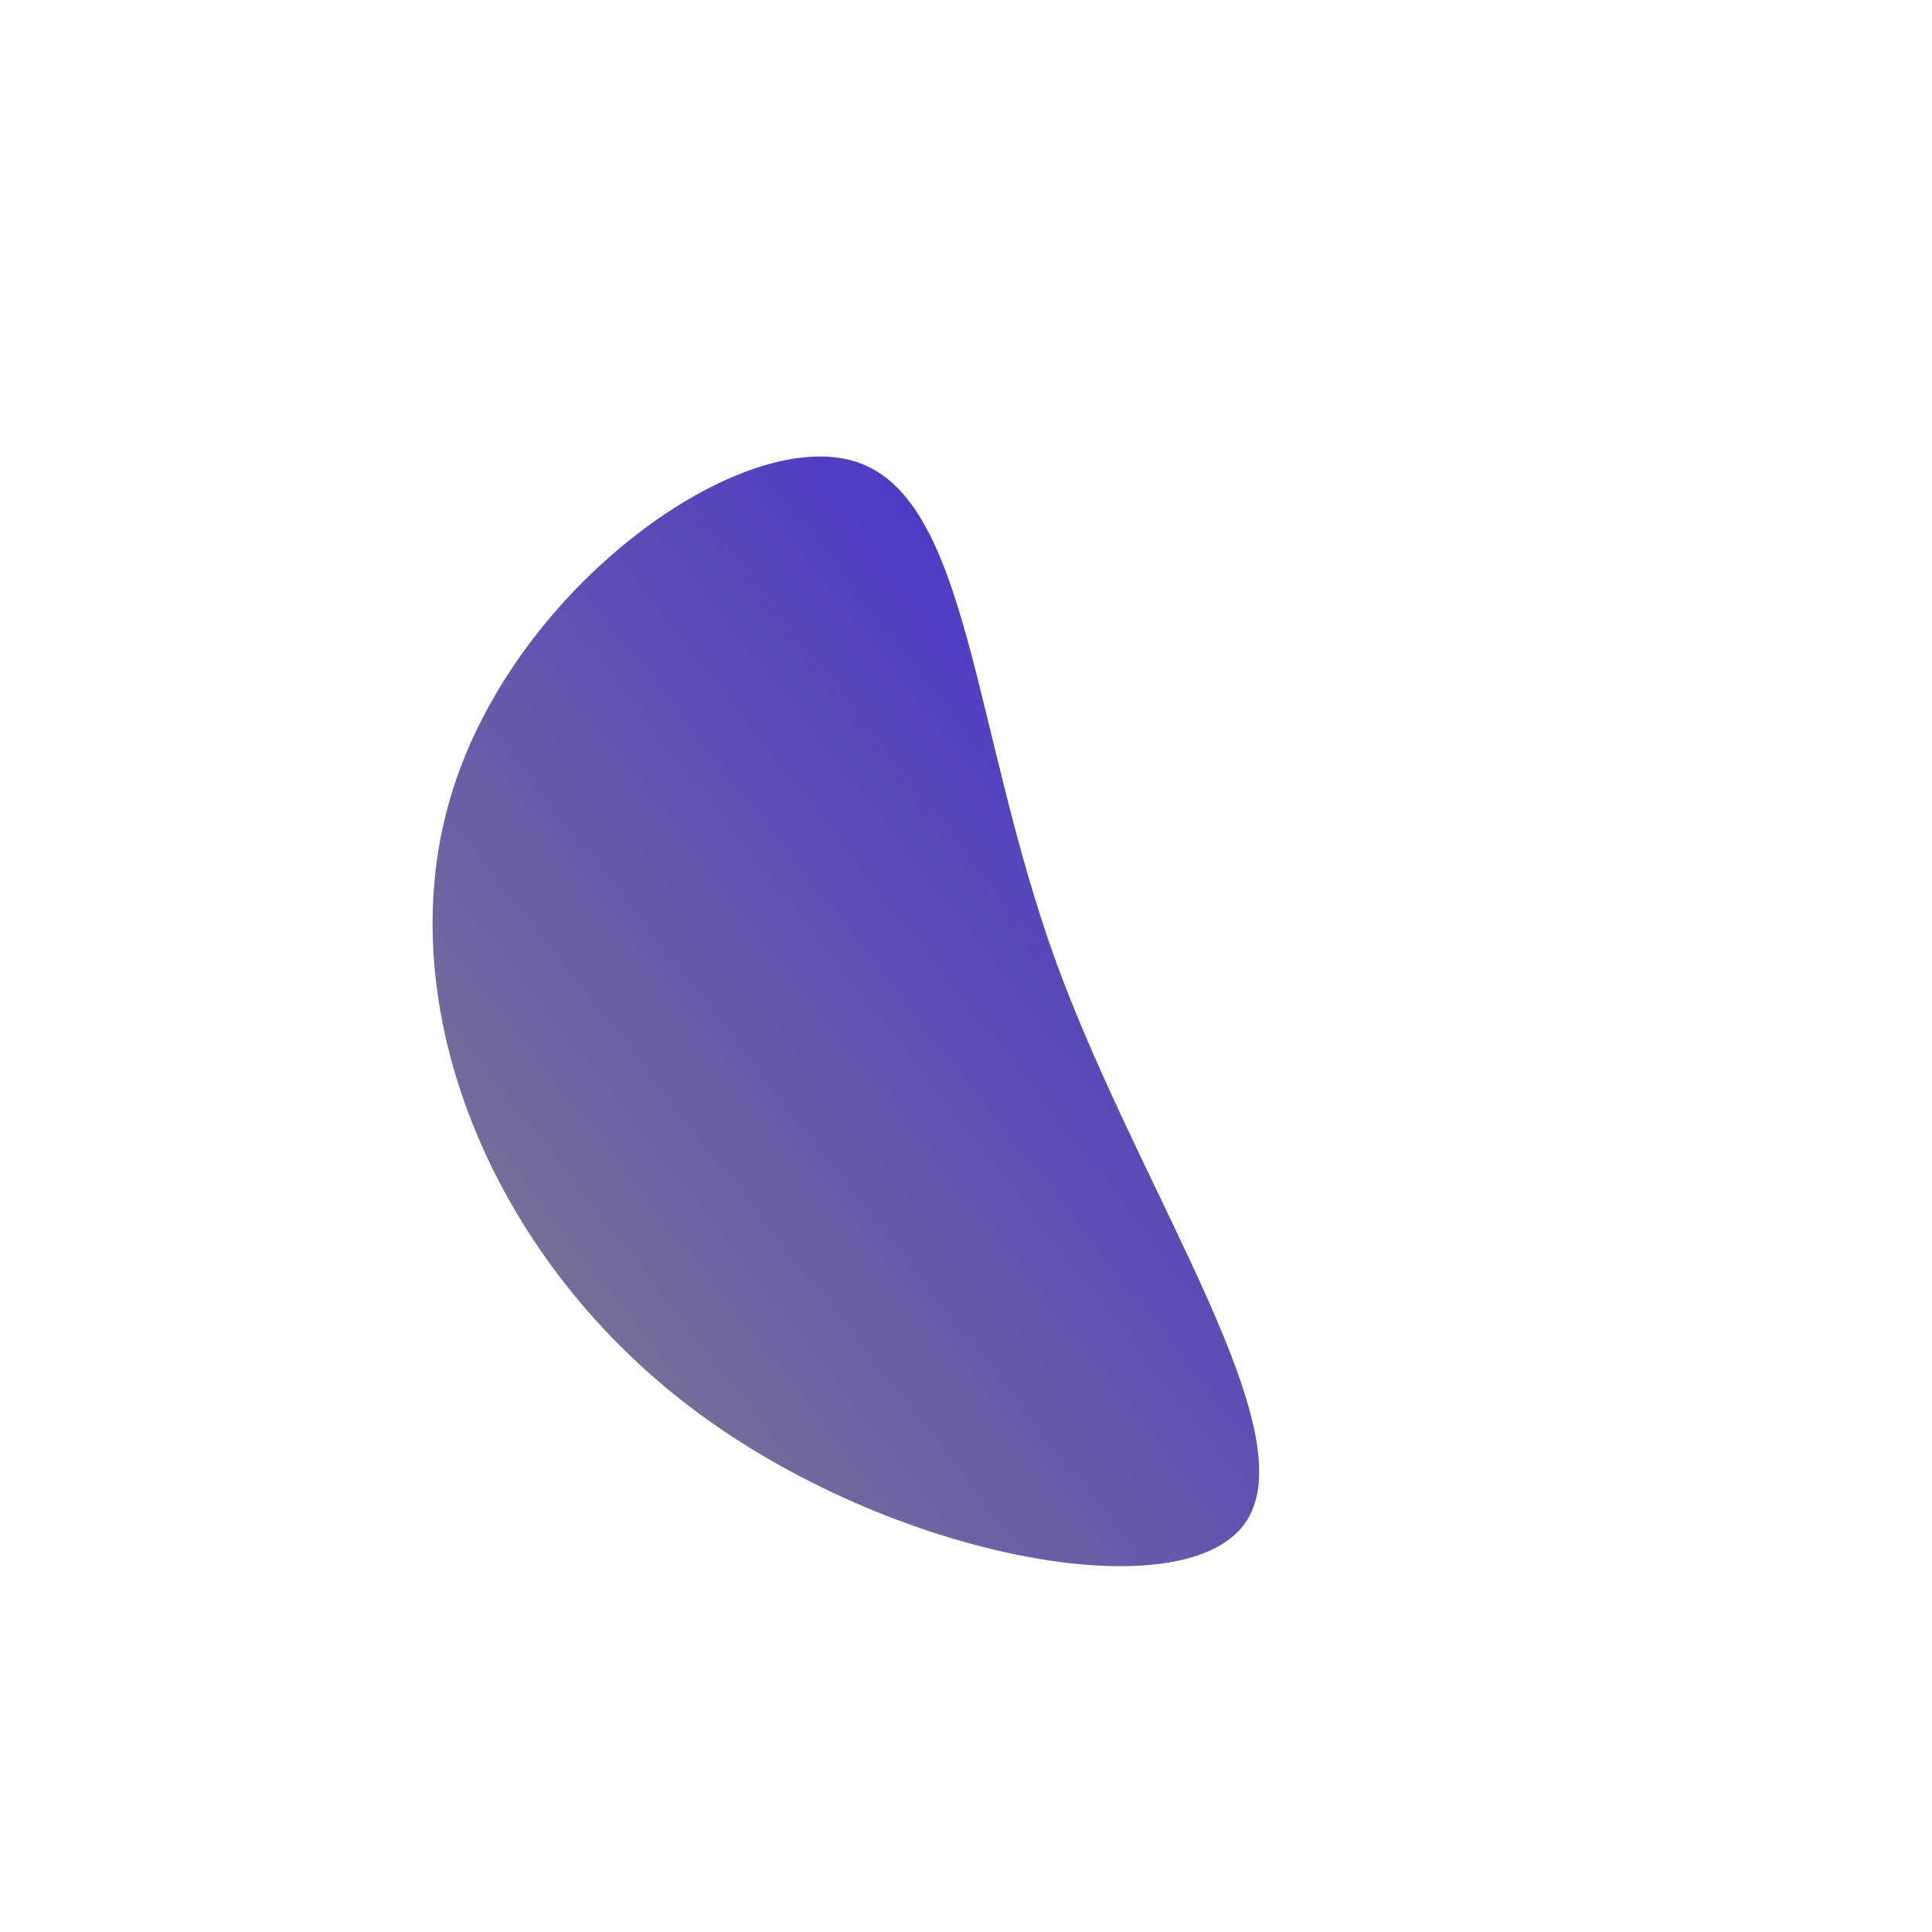 <!--?xml version="1.0" standalone="no"?-->
              <svg id="sw-js-blob-svg" viewBox="0 0 100 100" xmlns="http://www.w3.org/2000/svg" version="1.1">
                    <defs> 
                        <linearGradient id="sw-gradient" x1="0" x2="1" y1="1" y2="0">
                            <stop id="stop1" stop-color="rgba(133.263, 133.263, 133.263, 1)" offset="0%"></stop>
                            <stop id="stop2" stop-color="rgba(60.195, 35.688, 217.504, 1)" offset="100%"></stop>
                        </linearGradient>
                    </defs>
                <path fill="url(#sw-gradient)" d="M4.7,-0.1C9.2,12.1,17.8,24.3,14.4,28.9C11,33.5,-4.5,30.5,-14.7,22.5C-24.9,14.5,-29.9,1.6,-26.6,-9C-23.3,-19.7,-11.6,-28,-5.7,-26.1C0.2,-24.2,0.3,-12.2,4.7,-0.1Z" width="100%" height="100%" transform="translate(50 50)" stroke-width="0" style="transition: all 0.3s ease 0s;"></path>
              </svg>